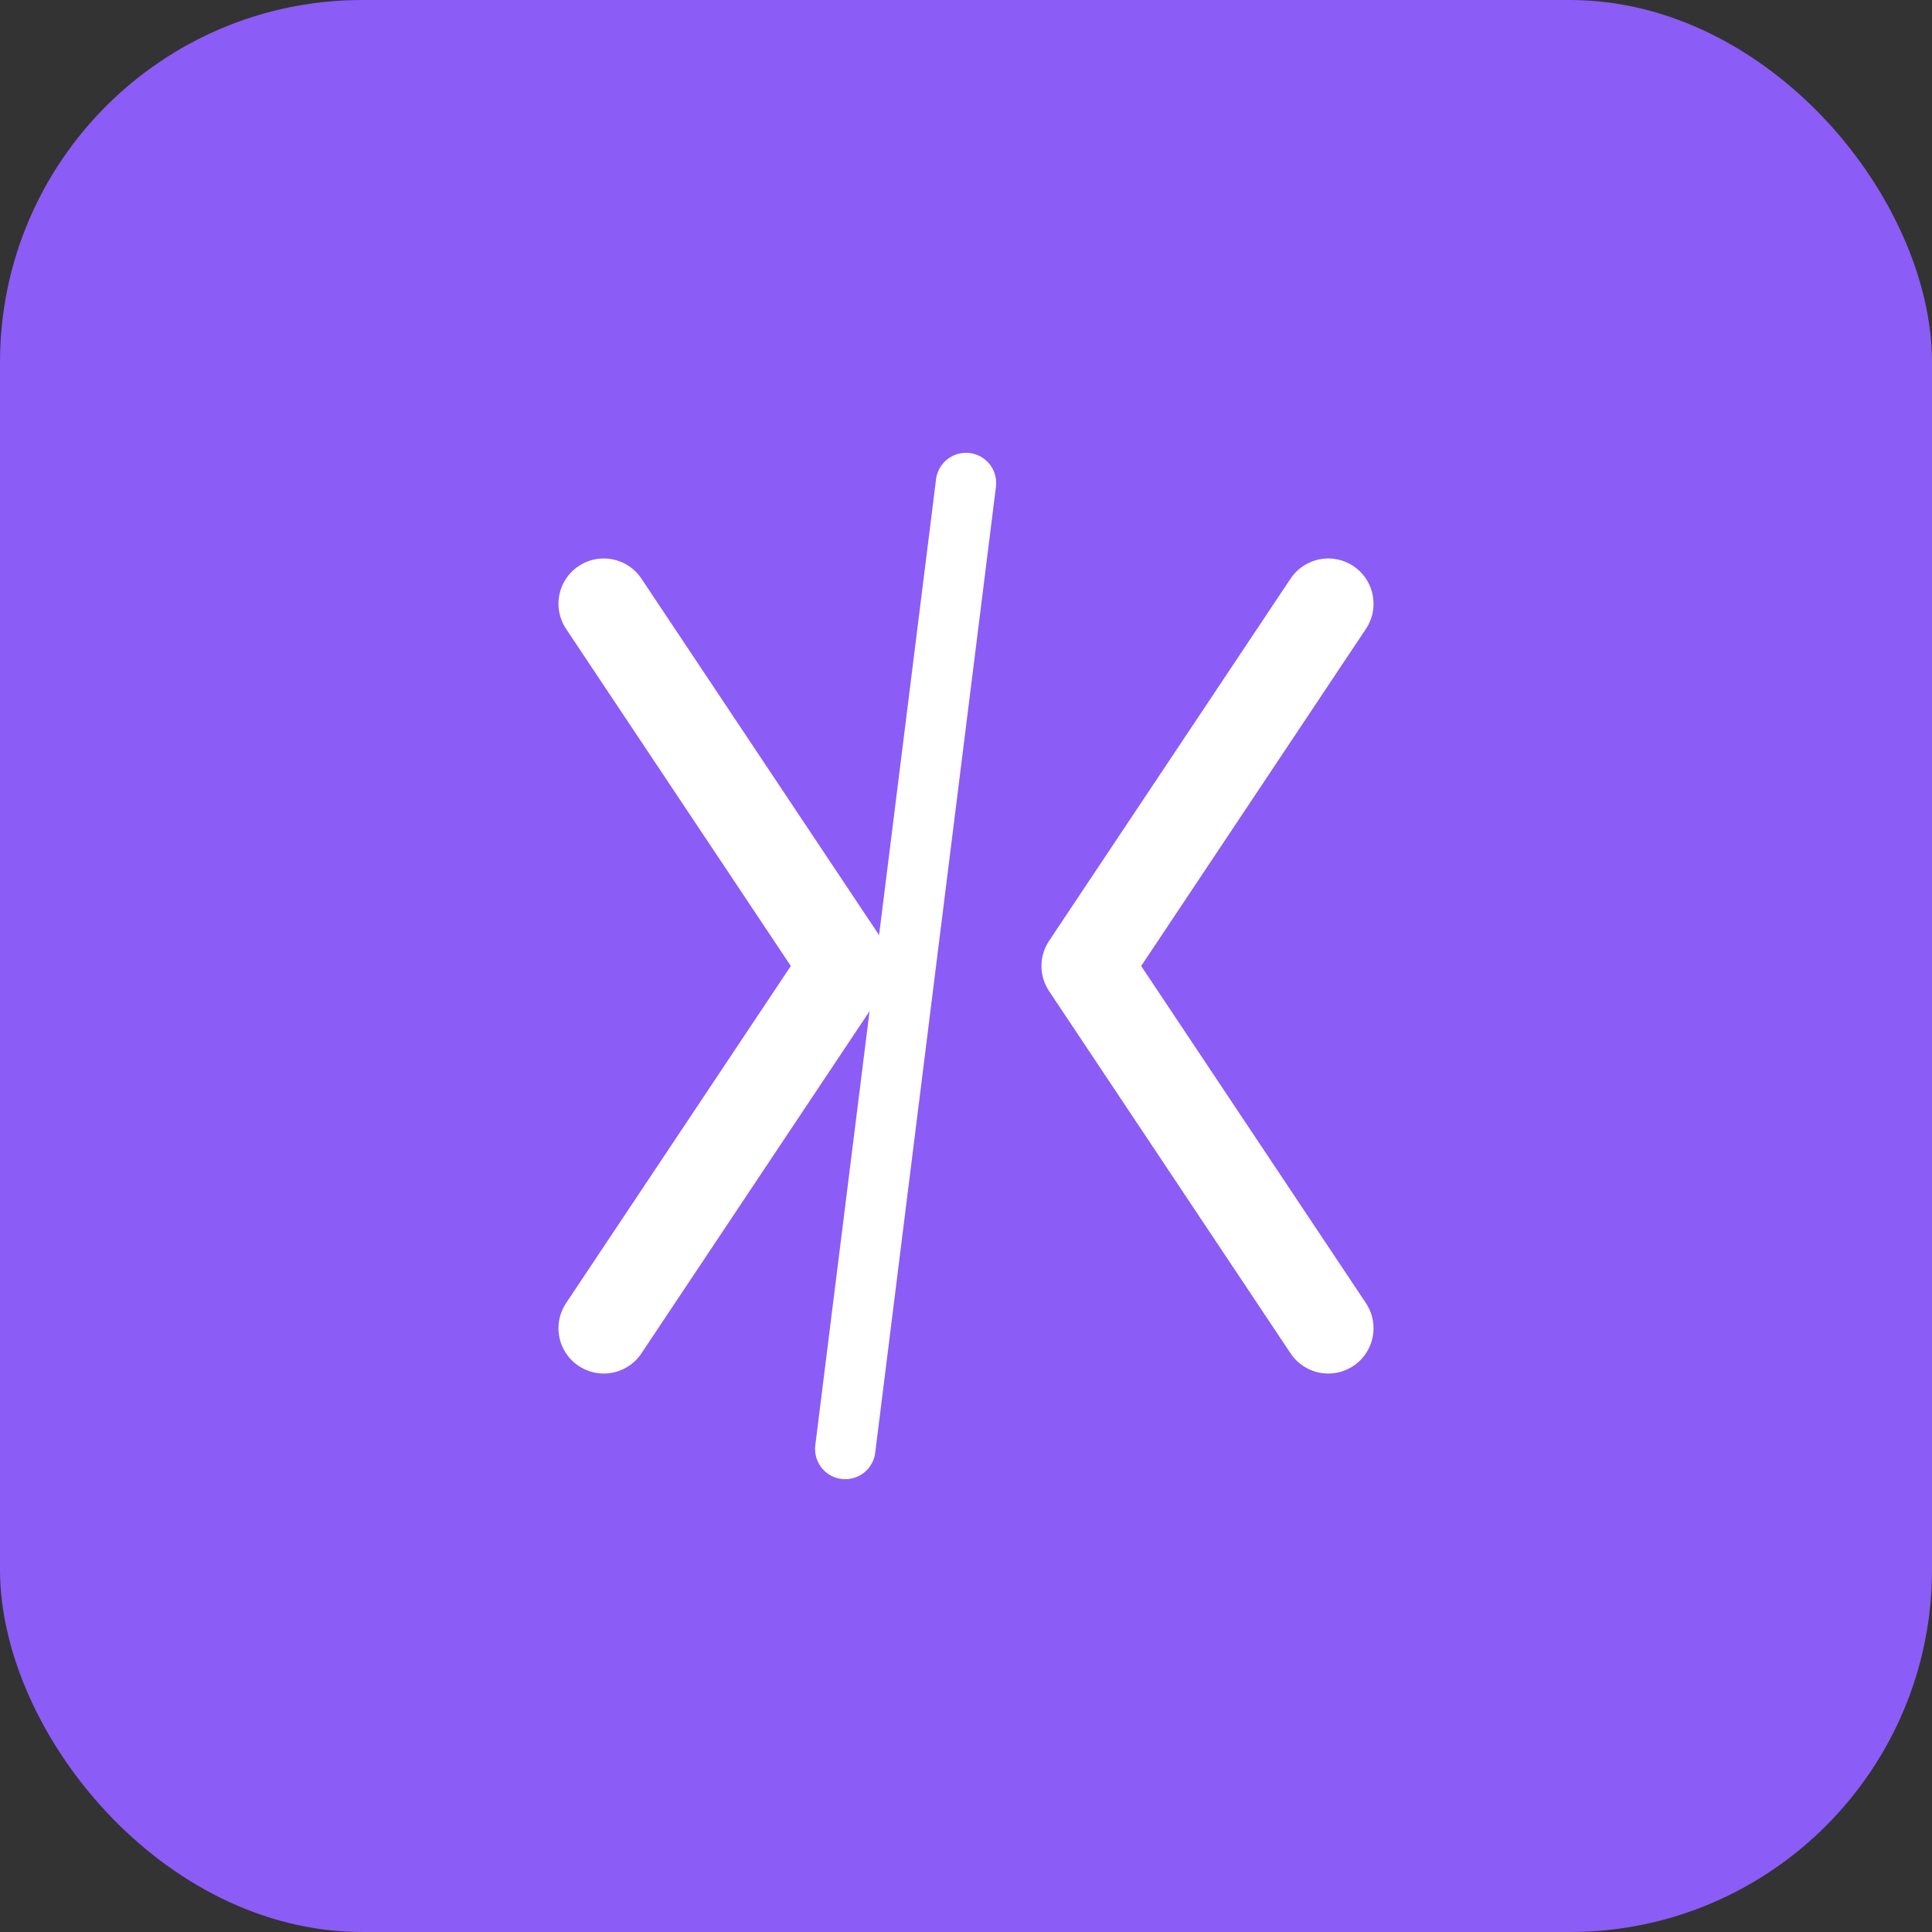 <svg width="64" height="64" viewBox="0 0 64 64" fill="none" xmlns="http://www.w3.org/2000/svg">
    <rect x="0" y="0" width="64" height="64" fill="#333333" stroke="none"/>
    <rect width="64" height="64" rx="12" fill="#8B5CF6"/>
    <path d="M20 20L28 32L20 44M44 20L36 32L44 44" stroke="white" stroke-width="3" stroke-linecap="round" stroke-linejoin="round"/>
    <path d="M32 16L28 48" stroke="white" stroke-width="2" stroke-linecap="round"/>
  </svg>